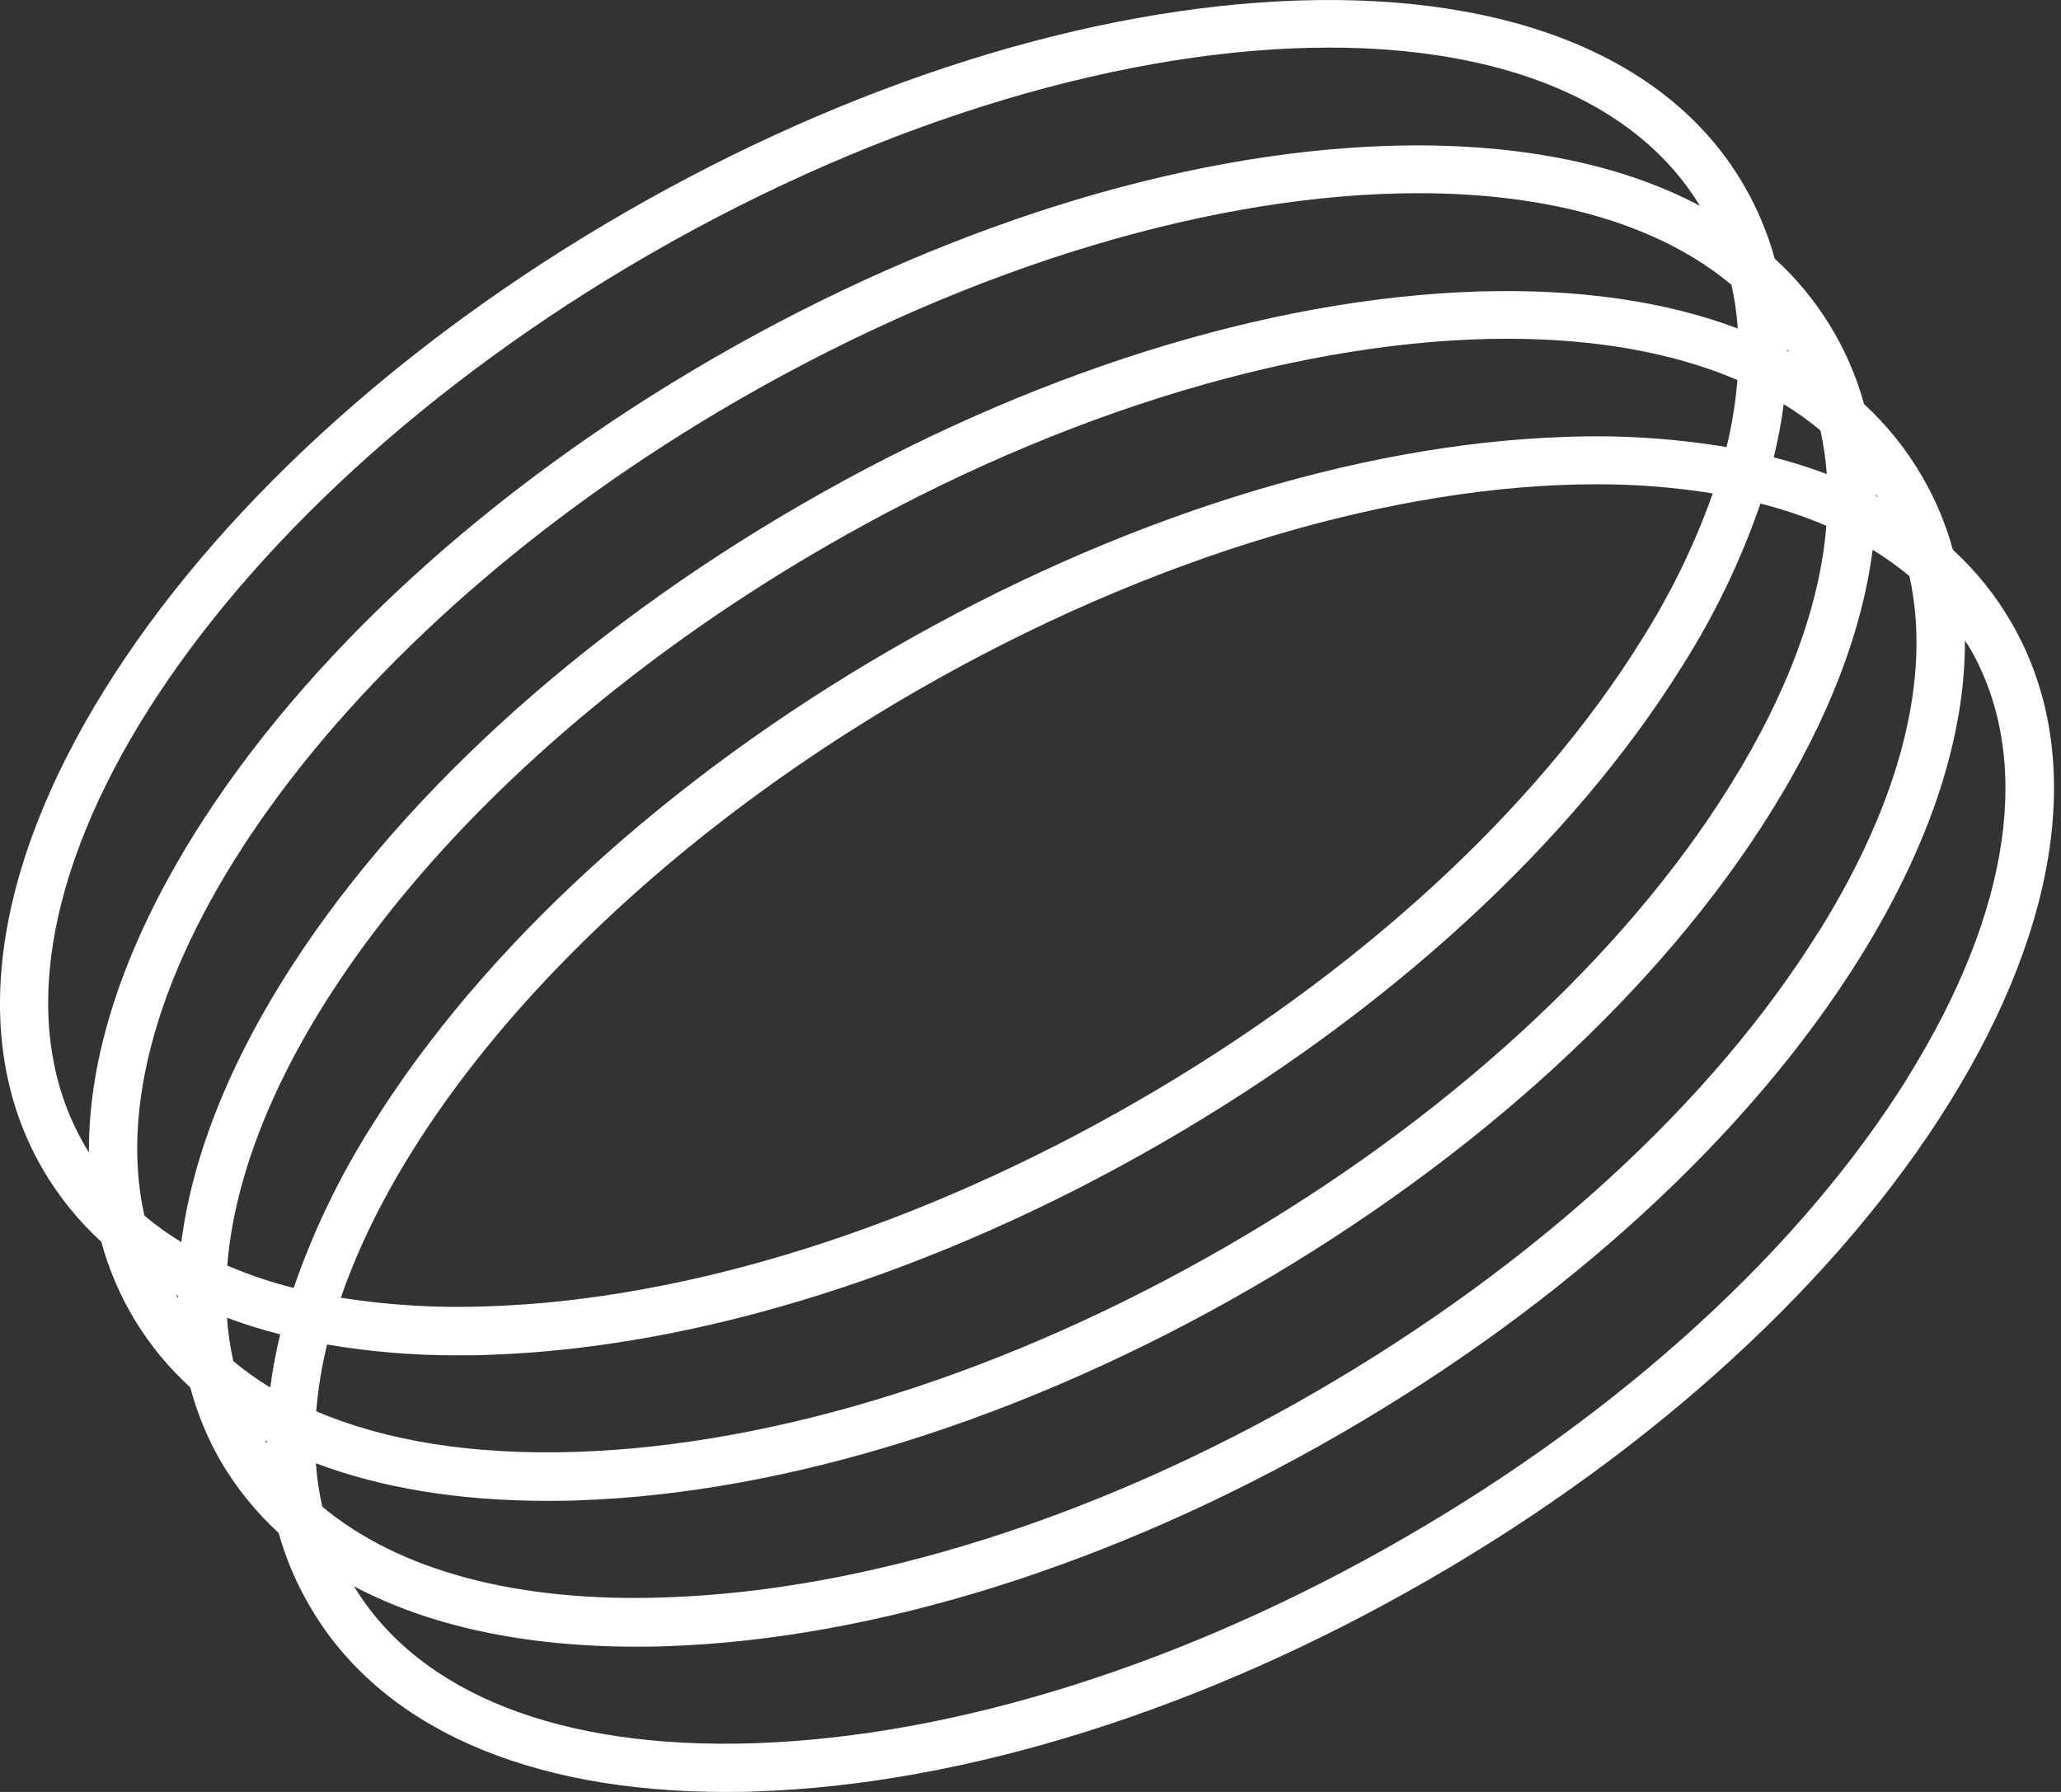 <svg width="230" height="200" viewBox="0 0 230 200" fill="none" xmlns="http://www.w3.org/2000/svg">
<rect x="0" y="0" width="230" height="200" fill="#333333" stroke="none"/>
<path d="M224.487 69.52C222.729 66.481 220.519 63.727 217.931 61.352C217.159 58.527 216.026 55.813 214.561 53.277C212.81 50.239 210.608 47.484 208.029 45.109C206.303 38.86 202.843 33.228 198.049 28.865C197.273 26.041 196.14 23.327 194.679 20.789C186.534 6.641 168.878 -0.713 144.904 0.055C121.567 0.815 94.875 9.213 69.742 23.722C44.608 38.23 23.997 57.146 11.668 76.982C-0.975 97.333 -3.447 116.332 4.759 130.48C6.522 133.501 8.73 136.239 11.307 138.602C12.998 144.853 16.442 150.49 21.233 154.846C21.988 157.685 23.105 160.414 24.557 162.968C26.315 165.99 28.52 168.728 31.098 171.09C31.889 173.934 33.045 176.664 34.537 179.212C42.313 192.684 58.718 200 80.95 200C82.063 200 83.191 200 84.335 199.946C107.68 199.179 134.371 190.788 159.497 176.279C184.623 161.77 205.25 142.855 217.578 123.019C230.191 102.668 232.655 83.676 224.487 69.52ZM202.993 103.919C191.14 123.011 171.181 141.251 146.838 155.345C122.496 169.439 96.671 177.561 74.202 178.29C57.643 178.866 44.516 175.281 35.965 168.165C35.607 166.571 35.371 164.951 35.258 163.321C42.559 166.077 51.241 167.513 61.059 167.513C62.18 167.513 63.309 167.513 64.453 167.459C87.797 166.691 114.489 158.301 139.614 143.792C164.74 129.283 185.367 110.368 197.688 90.531C204.037 80.321 207.821 70.442 208.98 61.36C210.417 62.235 211.788 63.215 213.08 64.293C215.582 75.485 212.159 89.211 203.016 103.919H202.993ZM26.039 151.921C25.681 150.327 25.445 148.708 25.332 147.077C27.277 147.804 29.261 148.421 31.274 148.927C30.795 150.884 30.423 152.865 30.161 154.861C28.715 153.986 27.337 153.003 26.039 151.921ZM16.113 135.678C10.187 109.216 37.607 70.526 82.377 44.656C108.893 29.349 136.237 21.564 158.292 21.564C172.824 21.564 185.06 24.95 193.228 31.797C193.583 33.4 193.819 35.027 193.934 36.664C185.805 33.594 175.971 32.181 164.763 32.542C141.418 33.31 114.727 41.7 89.601 56.209C64.476 70.718 43.849 89.633 31.52 109.47C25.179 119.672 21.402 129.544 20.235 138.641C18.791 137.755 17.413 136.765 16.113 135.678ZM203.154 48.041C203.509 49.644 203.745 51.271 203.86 52.908C201.923 52.18 199.947 51.56 197.941 51.05C198.425 49.093 198.797 47.109 199.055 45.109C200.492 45.984 201.862 46.964 203.154 48.041ZM92.303 60.9C118.818 45.592 146.17 37.808 168.218 37.808C177.998 37.808 186.734 39.343 193.888 42.414C193.686 44.938 193.28 47.441 192.675 49.899C186.742 48.912 180.723 48.532 174.712 48.763C151.367 49.53 124.676 57.921 99.55 72.43C74.424 86.939 53.774 105.877 41.446 125.713C37.866 131.371 34.955 137.425 32.771 143.753C30.24 143.114 27.763 142.277 25.363 141.251C27.375 115.81 53.206 83.477 92.303 60.9ZM191.14 55.073C189.103 60.805 186.433 66.292 183.179 71.432C171.319 90.524 151.367 108.786 126.994 122.865C102.621 136.944 76.82 145.089 54.35 145.803C48.894 146.016 43.431 145.695 38.037 144.843C45.898 121.967 69.381 96.112 102.229 77.143C128.744 61.836 156.096 54.052 178.143 54.052C182.496 54.039 186.843 54.38 191.14 55.073ZM36.502 150.064C41.336 150.885 46.231 151.288 51.134 151.269C52.254 151.269 53.383 151.269 54.527 151.215C77.871 150.447 104.563 142.057 129.689 127.548C154.814 113.039 175.441 94.124 187.762 74.288C191.355 68.618 194.274 62.548 196.46 56.201C198.971 56.839 201.43 57.668 203.814 58.681C203.108 67.509 199.508 77.35 193.067 87.676C181.206 106.767 161.255 125.03 136.882 139.109C112.508 153.188 86.738 161.317 64.276 162.047C52.861 162.415 43.066 160.849 35.289 157.51C35.496 155 35.901 152.51 36.502 150.064ZM209.364 55.372V55.18L209.549 55.472L209.364 55.372ZM199.431 39.152C199.431 39.09 199.431 39.021 199.431 38.96C199.484 39.059 199.554 39.152 199.607 39.244L199.431 39.152ZM72.452 28.404C98.967 13.097 126.311 5.313 148.358 5.313C167.442 5.313 182.534 11.155 189.697 22.969C180.631 18.156 168.801 15.838 154.83 16.283C131.493 17.051 104.801 25.441 79.675 39.95C54.55 54.459 33.923 73.389 21.594 93.226C13.771 105.815 9.849 117.891 9.925 128.615C9.749 128.339 9.572 128.055 9.411 127.771C-5.62 101.731 22.661 57.161 72.452 28.404ZM19.851 144.628V144.859L19.652 144.529C19.713 144.567 19.79 144.59 19.851 144.628ZM29.777 160.872V161.103L29.578 160.772L29.777 160.872ZM212.949 120.186C201.081 139.278 181.13 157.541 156.764 171.62C132.398 185.698 106.597 193.836 84.135 194.565C62.572 195.271 46.773 189.045 39.504 177.047C47.825 181.469 58.488 183.787 70.978 183.787C72.091 183.787 73.219 183.787 74.363 183.733C97.708 182.966 124.399 174.575 149.525 160.066C174.651 145.557 195.278 126.642 207.606 106.806C215.421 94.231 219.336 82.171 219.275 71.493C219.444 71.762 219.628 72.023 219.789 72.261C226.921 84.567 224.487 101.586 212.949 120.163V120.186Z" fill="white"/>
</svg>
